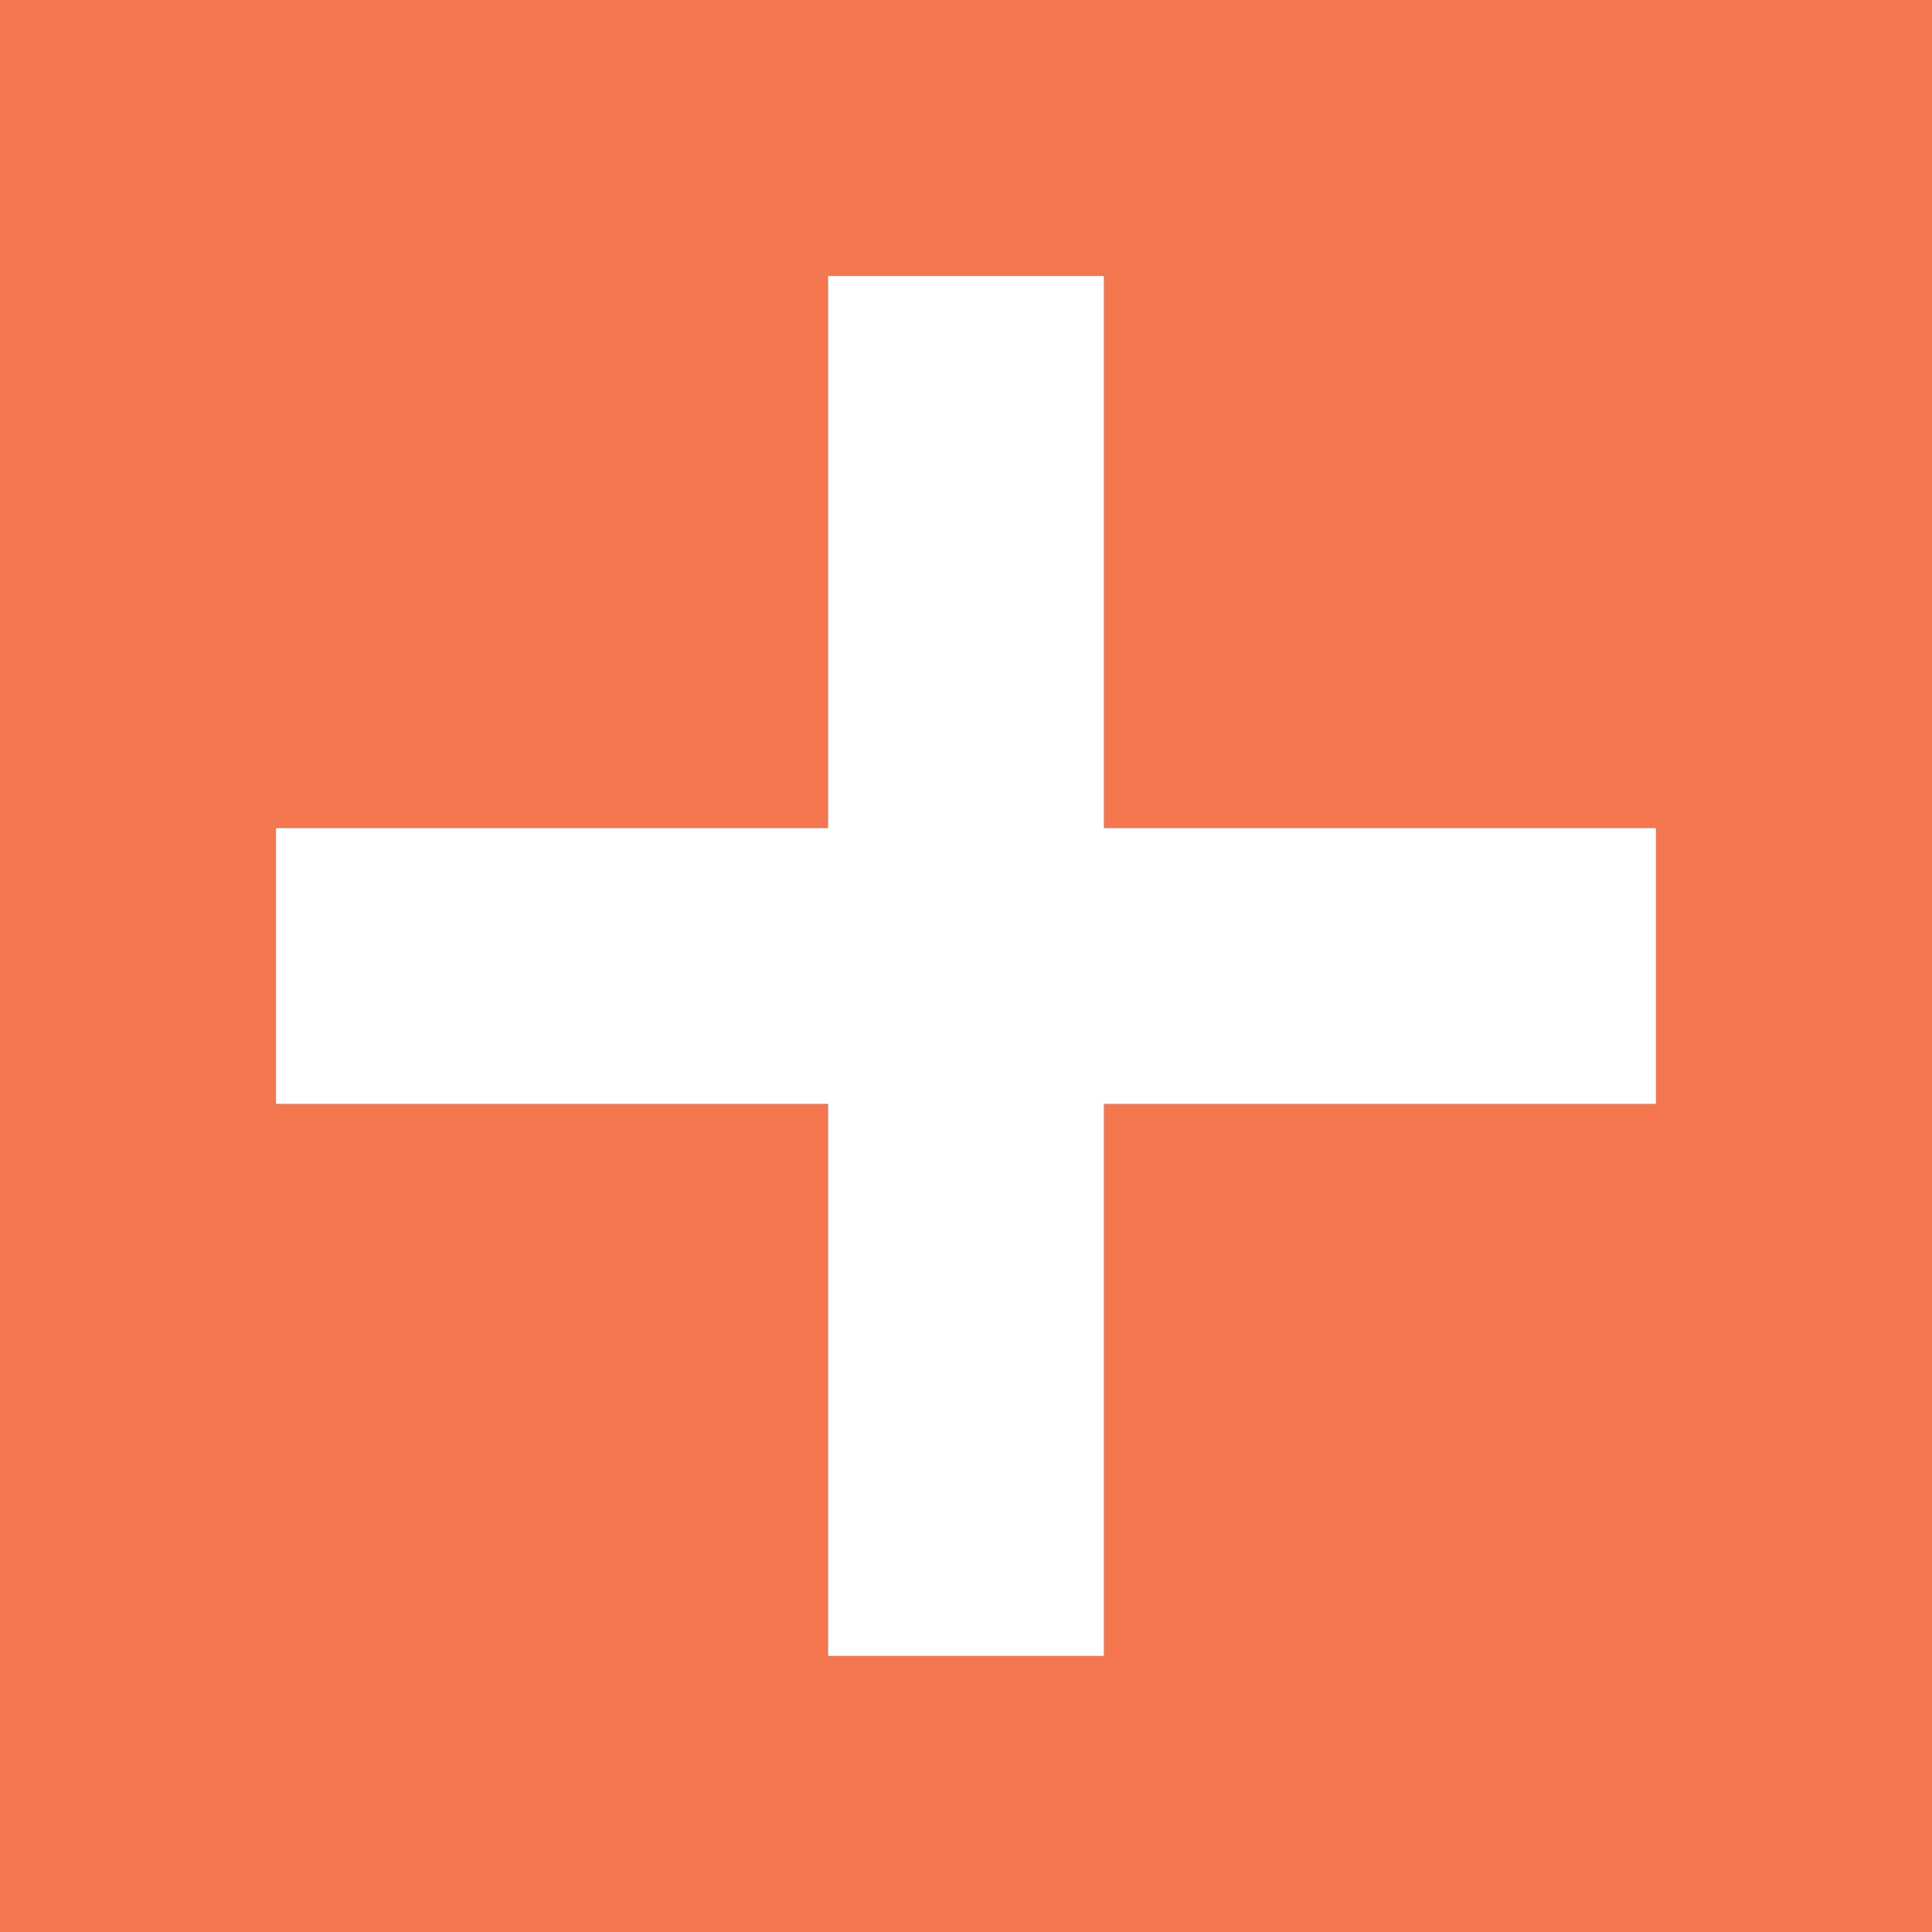 <?xml version="1.0" encoding="UTF-8"?>
<svg xmlns="http://www.w3.org/2000/svg" xmlns:xlink="http://www.w3.org/1999/xlink" width="7pt" height="7pt" viewBox="0 0 7 7" version="1.1">
<rect x="0" y="0" width="7" height="7" fill="#333333" stroke="none"/>
<g id="surface1">
<path style=" stroke:none;fill-rule:nonzero;fill:rgb(95.686%,46.667%,31.373%);fill-opacity:1;" d="M 0 0 L 0 7 L 7 7 L 7 0 Z M 3 1 L 4 1 L 4 3 L 6 3 L 6 4 L 4 4 L 4 6 L 3 6 L 3 4 L 1 4 L 1 3 L 3 3 Z M 3 1 "/>
<path style=" stroke:none;fill-rule:nonzero;fill:rgb(100%,100%,100%);fill-opacity:1;" d="M 3 1 L 3 3 L 1 3 L 1 4 L 3 4 L 3 6 L 4 6 L 4 4 L 6 4 L 6 3 L 4 3 L 4 1 Z M 3 1 "/>
</g>
</svg>
